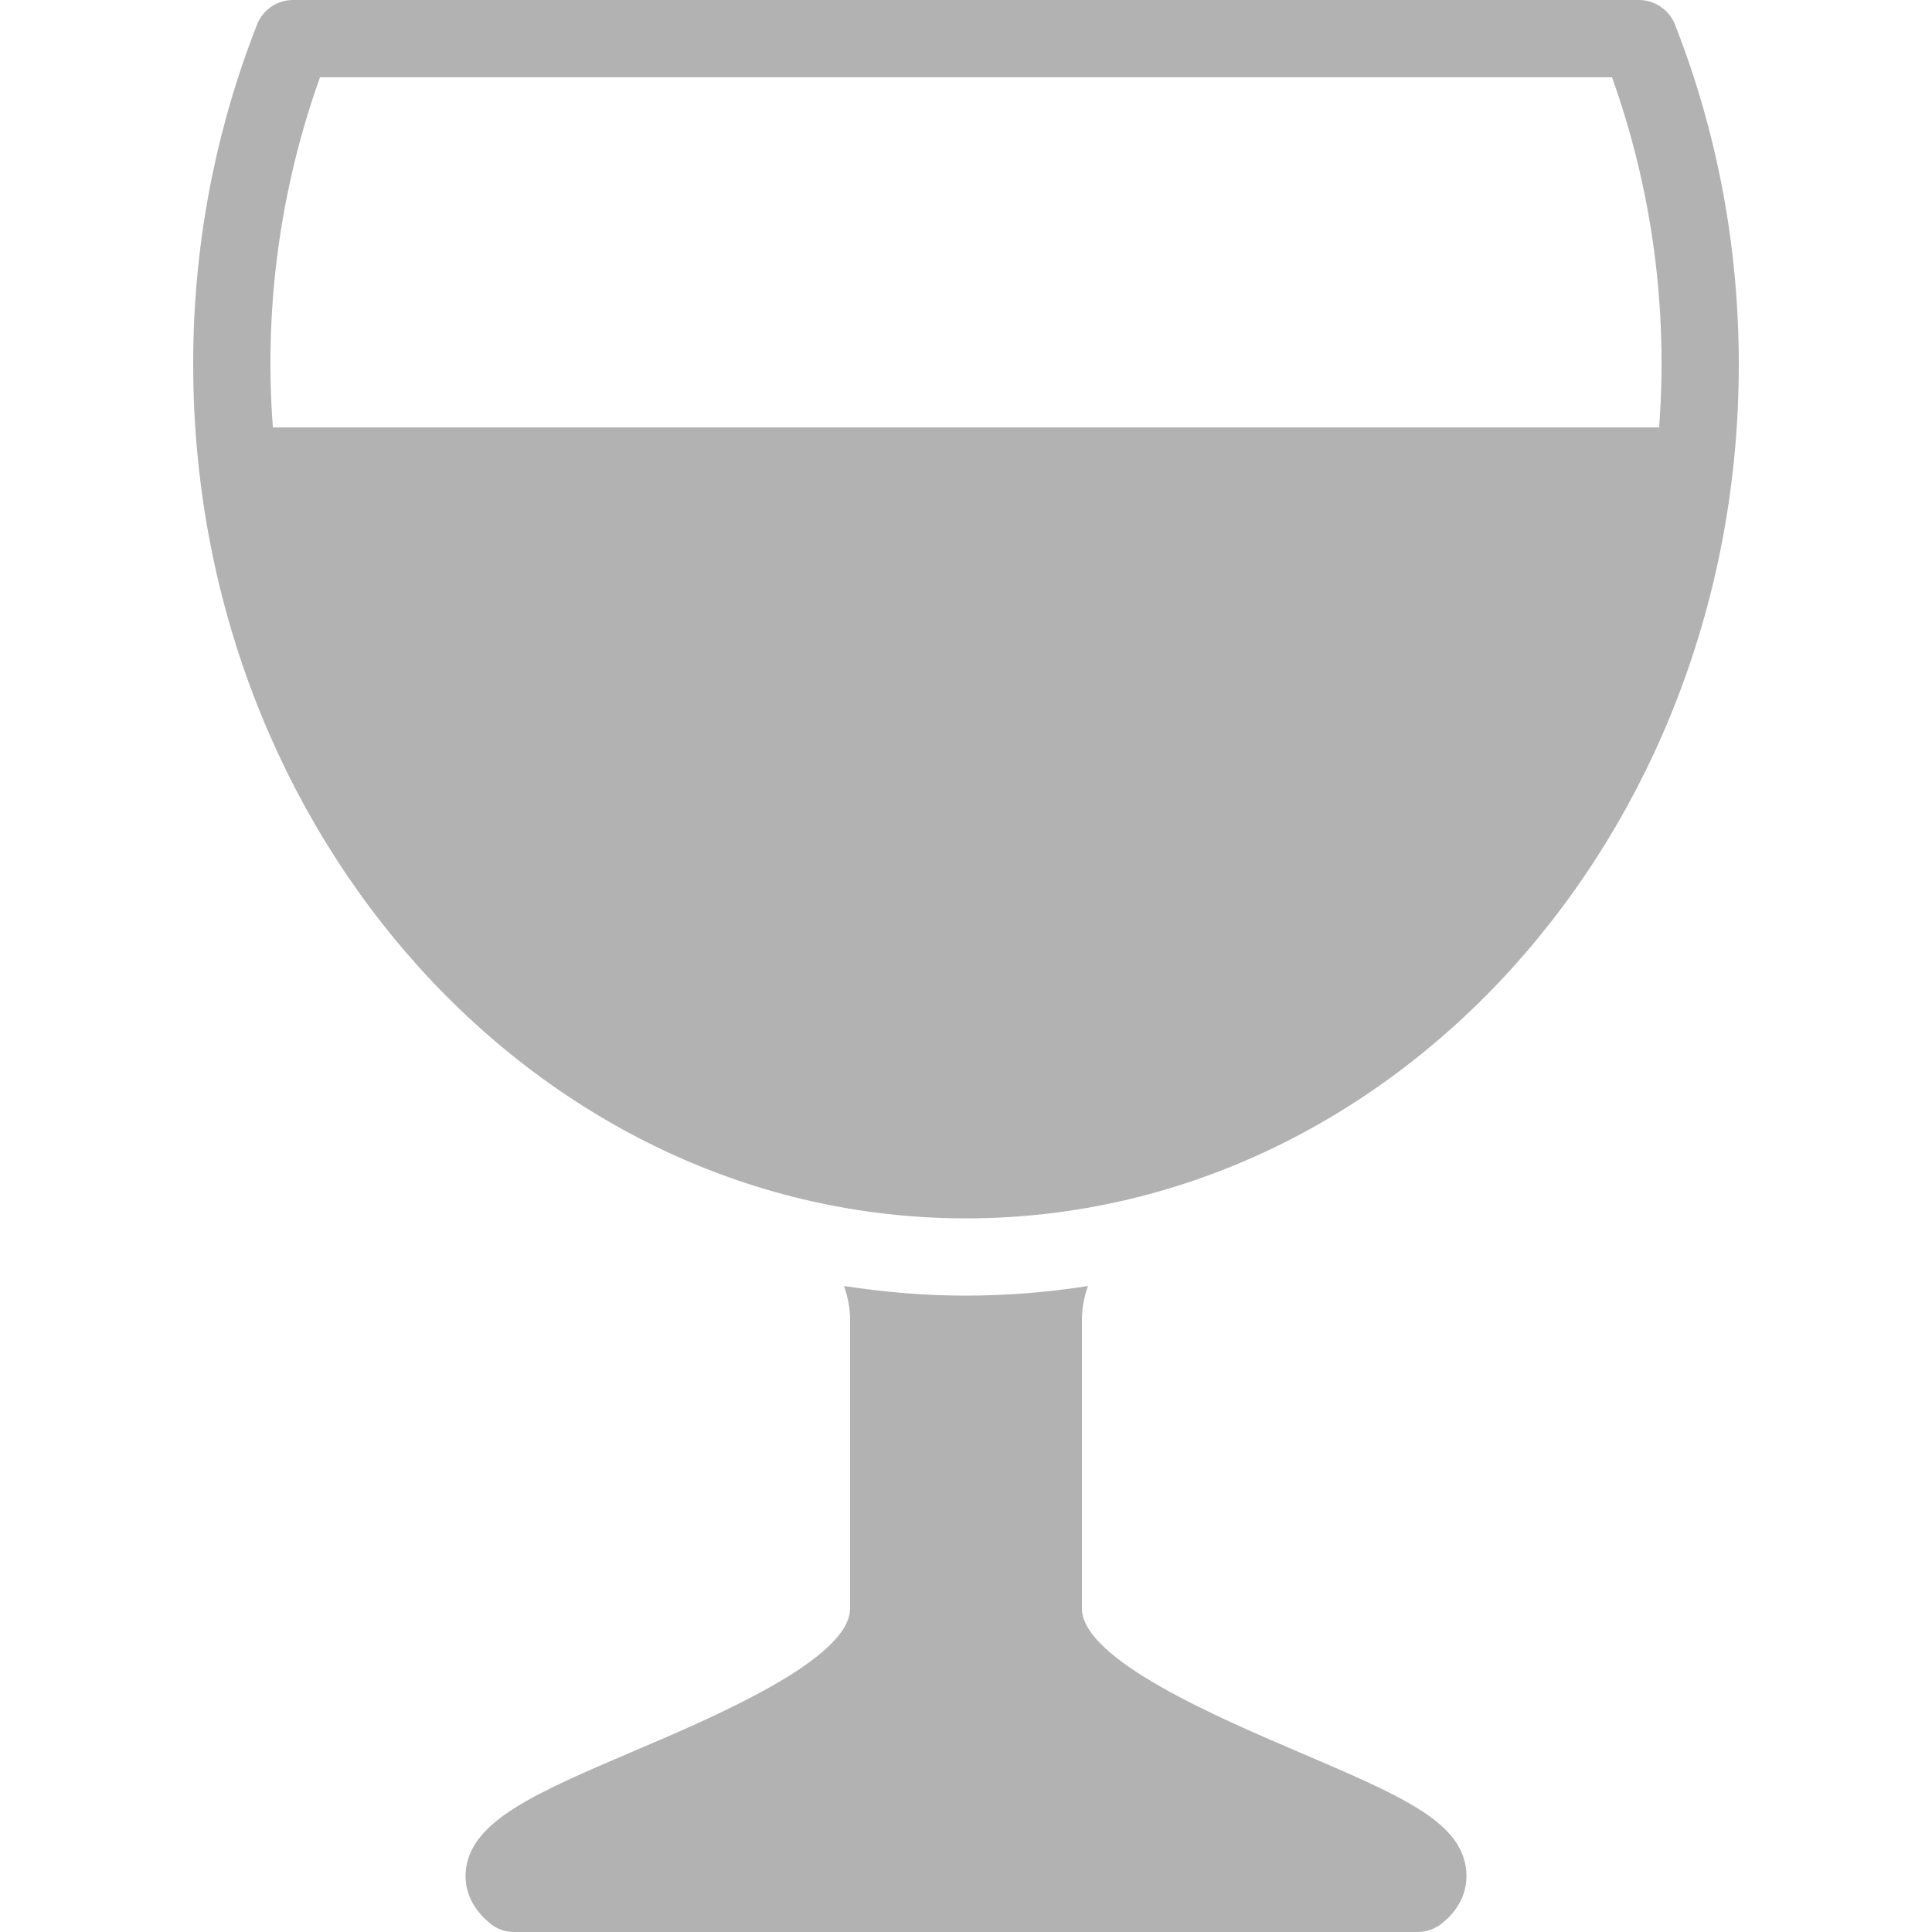<svg xmlns="http://www.w3.org/2000/svg" width="16" height="16" version="1.1">
 <defs>
   <style id="current-color-scheme" type="text/css">
   .ColorScheme-Text { color: #b2b2b2; } .ColorScheme-Highlight { color:#5294e2; }
  </style>
  <linearGradient id="arrongin" x1="0%" x2="0%" y1="0%" y2="100%">
   <stop offset="0%" style="stop-color:#dd9b44; stop-opacity:1"/>
   <stop offset="100%" style="stop-color:#ad6c16; stop-opacity:1"/>
  </linearGradient>
  <linearGradient id="aurora" x1="0%" x2="0%" y1="0%" y2="100%">
   <stop offset="0%" style="stop-color:#09D4DF; stop-opacity:1"/>
   <stop offset="100%" style="stop-color:#9269F4; stop-opacity:1"/>
  </linearGradient>
  <linearGradient id="cyberneon" x1="0%" x2="0%" y1="0%" y2="100%">
    <stop offset="0" style="stop-color:#0abdc6; stop-opacity:1"/>
    <stop offset="1" style="stop-color:#ea00d9; stop-opacity:1"/>
  </linearGradient>
  <linearGradient id="fitdance" x1="0%" x2="0%" y1="0%" y2="100%">
   <stop offset="0%" style="stop-color:#1AD6AB; stop-opacity:1"/>
   <stop offset="100%" style="stop-color:#329DB6; stop-opacity:1"/>
  </linearGradient>
  <linearGradient id="oomox" x1="0%" x2="0%" y1="0%" y2="100%">
   <stop offset="0%" style="stop-color:#efefe7; stop-opacity:1"/>
   <stop offset="100%" style="stop-color:#8f8f8b; stop-opacity:1"/>
  </linearGradient>
  <linearGradient id="rainblue" x1="0%" x2="0%" y1="0%" y2="100%">
   <stop offset="0%" style="stop-color:#00F260; stop-opacity:1"/>
   <stop offset="100%" style="stop-color:#0575E6; stop-opacity:1"/>
  </linearGradient>
  <linearGradient id="sunrise" x1="0%" x2="0%" y1="0%" y2="100%">
   <stop offset="0%" style="stop-color: #FF8501; stop-opacity:1"/>
   <stop offset="100%" style="stop-color: #FFCB01; stop-opacity:1"/>
  </linearGradient>
  <linearGradient id="telinkrin" x1="0%" x2="0%" y1="0%" y2="100%">
   <stop offset="0%" style="stop-color: #b2ced6; stop-opacity:1"/>
   <stop offset="100%" style="stop-color: #6da5b7; stop-opacity:1"/>
  </linearGradient>
  <linearGradient id="60spsycho" x1="0%" x2="0%" y1="0%" y2="100%">
   <stop offset="0%" style="stop-color: #df5940; stop-opacity:1"/>
   <stop offset="25%" style="stop-color: #d8d15f; stop-opacity:1"/>
   <stop offset="50%" style="stop-color: #e9882a; stop-opacity:1"/>
   <stop offset="100%" style="stop-color: #279362; stop-opacity:1"/>
  </linearGradient>
  <linearGradient id="90ssummer" x1="0%" x2="0%" y1="0%" y2="100%">
   <stop offset="0%" style="stop-color: #f618c7; stop-opacity:1"/>
   <stop offset="20%" style="stop-color: #94ffab; stop-opacity:1"/>
   <stop offset="50%" style="stop-color: #fbfd54; stop-opacity:1"/>
   <stop offset="100%" style="stop-color: #0f83ae; stop-opacity:1"/>
  </linearGradient>
 </defs>
 <path fill="currentColor" class="ColorScheme-Text" d="M 2.43 0 C 2.298 -0.001 2.179 0.078 2.13 0.2 C 1.777 1.098 1.598 2.055 1.6 3.02 C 1.6 6.92 4.471 10.09 8 10.09 C 11.529 10.09 14.4 6.918 14.4 3.02 C 14.4 2.045 14.222 1.095 13.87 0.2 C 13.82 0.078 13.701 -0.001 13.57 0 L 2.43 0 Z M 2.65 0.64 L 13.35 0.64 C 13.682 1.569 13.815 2.557 13.74 3.54 L 2.26 3.54 C 2.185 2.557 2.318 1.569 2.65 0.64 L 2.65 0.64 Z M 6.99 10.65 C 7.02 10.738 7.04 10.831 7.04 10.93 L 7.04 13.32 C 7.04 13.742 5.906 14.222 5.23 14.51 C 4.436 14.849 3.917 15.075 3.86 15.47 C 3.846 15.57 3.852 15.76 4.06 15.93 C 4.118 15.978 4.186 16 4.26 16 L 11.74 16 C 11.813 16 11.883 15.975 11.94 15.93 C 12.149 15.764 12.154 15.569 12.14 15.47 C 12.087 15.079 11.597 14.87 10.78 14.52 C 10.1 14.229 8.96 13.745 8.96 13.32 L 8.96 10.93 C 8.96 10.831 8.98 10.736 9.01 10.65 C 8.676 10.703 8.338 10.729 8 10.73 C 7.658 10.73 7.32 10.701 6.99 10.65 Z"/>
</svg>
